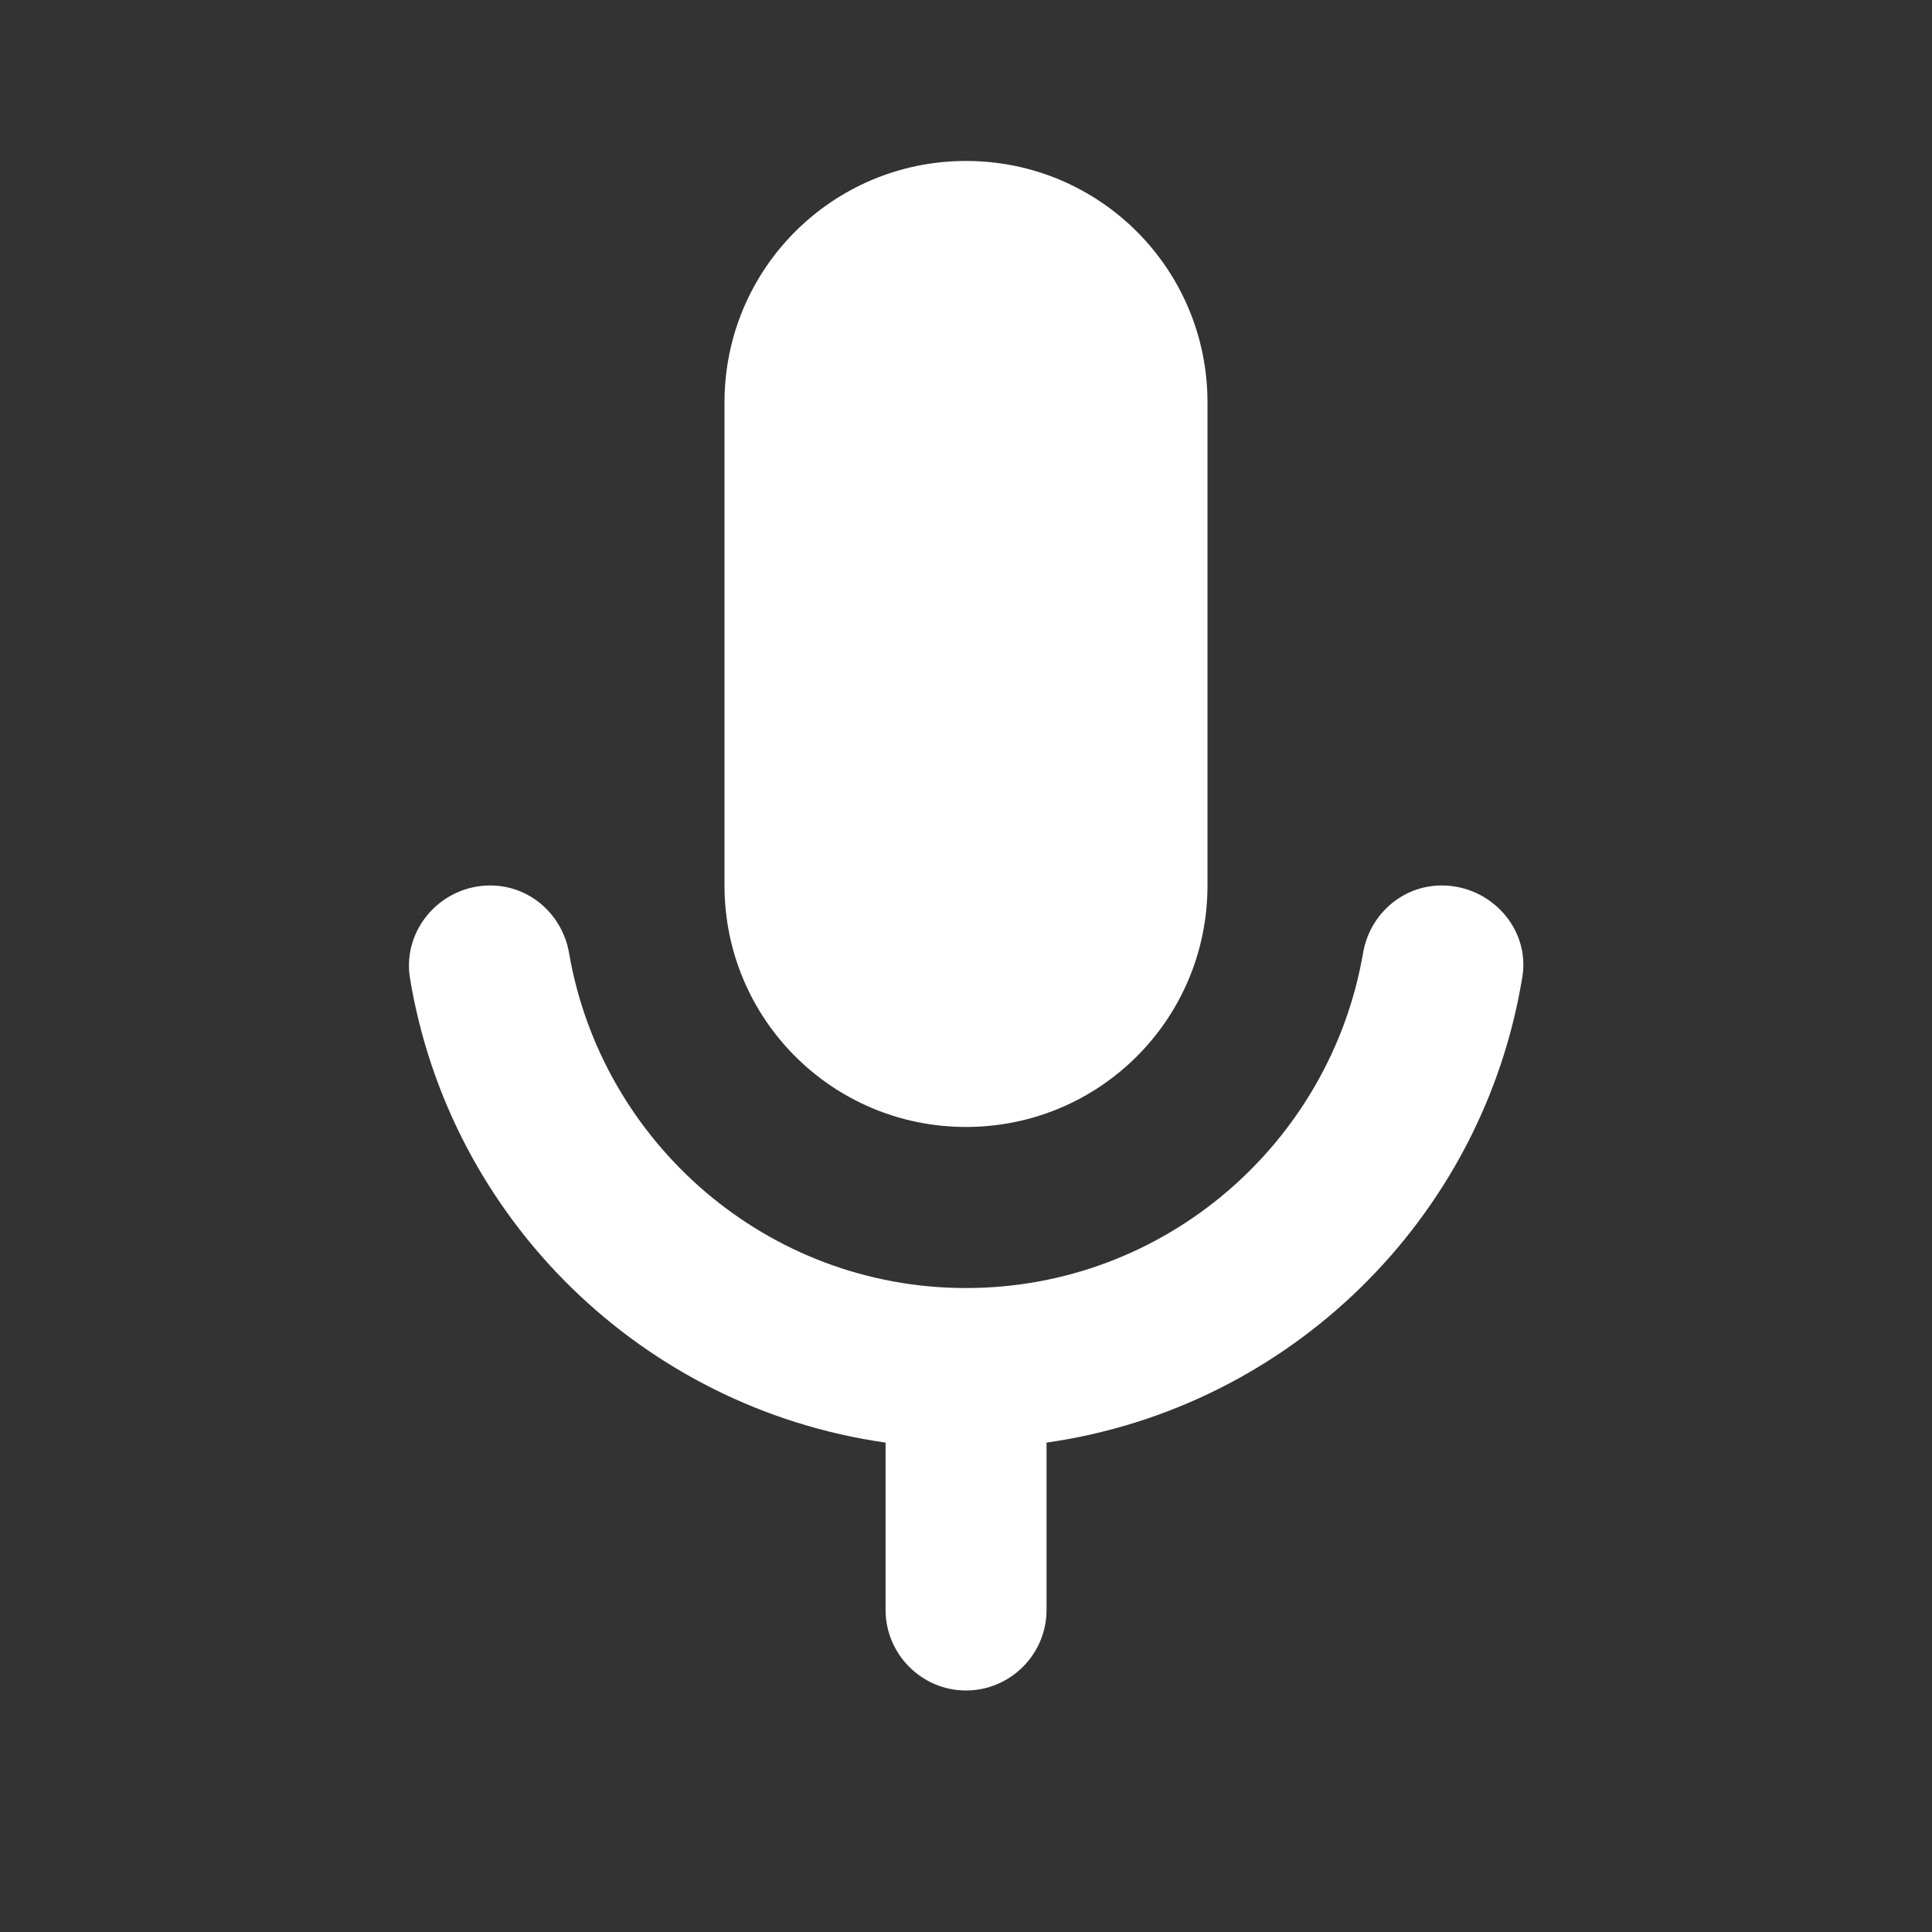 <svg width="20" height="20" viewBox="0 0 16 16" fill="none" xmlns="http://www.w3.org/2000/svg">
<rect x="0" y="0" width="16" height="16" fill="#333333" stroke="none"/>
<path d="M8 9.333C9.107 9.333 10 8.44 10 7.333V3.333C10 2.227 9.107 1.333 8 1.333C6.894 1.333 6 2.227 6 3.333V7.333C6 8.44 6.894 9.333 8 9.333ZM11.94 7.333C11.614 7.333 11.34 7.573 11.287 7.9C11.014 9.467 9.647 10.667 8 10.667C6.354 10.667 4.987 9.467 4.714 7.9C4.66 7.573 4.387 7.333 4.06 7.333C3.654 7.333 3.334 7.693 3.394 8.093C3.72 10.093 5.32 11.66 7.334 11.947V13.333C7.334 13.7 7.634 14 8 14C8.367 14 8.667 13.7 8.667 13.333V11.947C10.68 11.66 12.28 10.093 12.607 8.093C12.674 7.693 12.347 7.333 11.94 7.333Z" fill="white"/>
</svg>

